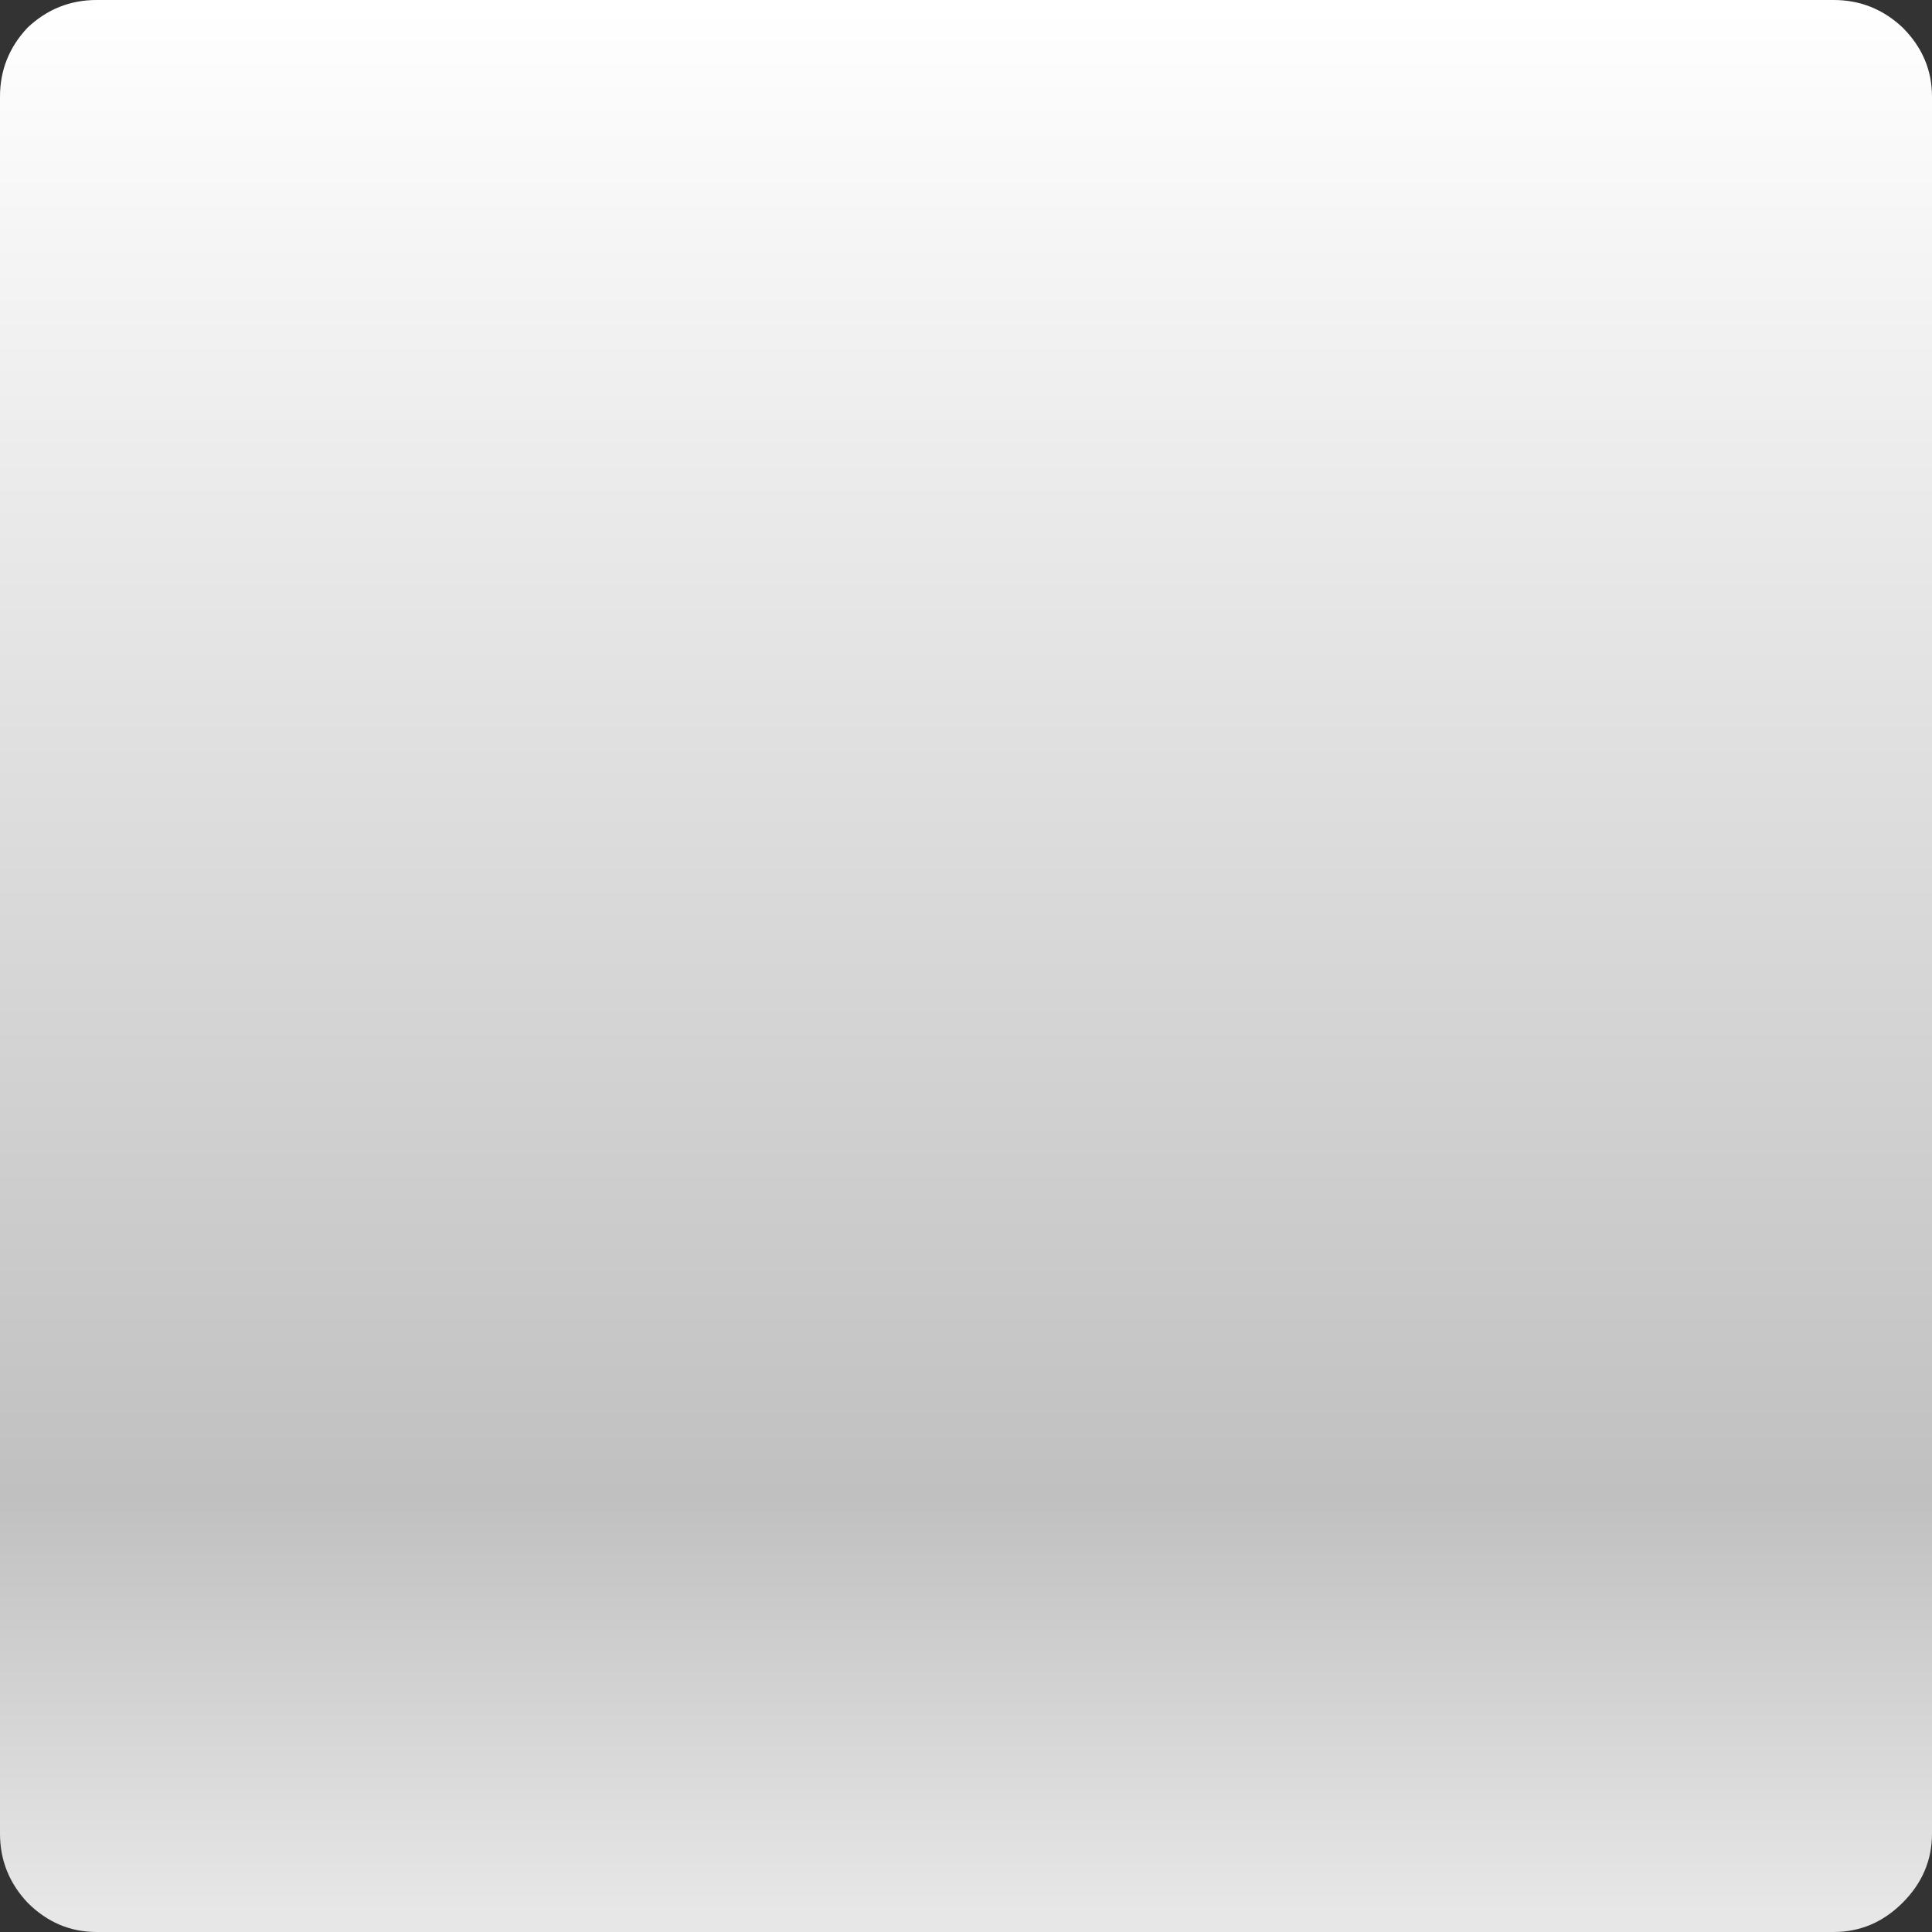 <?xml version="1.0" encoding="UTF-8" standalone="no"?>
<svg xmlns:xlink="http://www.w3.org/1999/xlink" height="56.0px" width="56.0px" xmlns="http://www.w3.org/2000/svg">
  <rect width="100%" height="100%" fill="#333333" stroke="none"/>
  <g transform="matrix(1, 0, 0, 1, 0.0, 0.0)">
    <path d="M53.15 0.0 Q54.3 0.0 55.15 0.8 56.0 1.65 56.0 2.8 L56.0 53.15 Q56.0 54.3 55.15 55.15 54.3 56.0 53.15 56.0 L2.8 56.0 Q1.65 56.0 0.8 55.15 0.0 54.3 0.0 53.15 L0.0 2.8 Q0.0 1.65 0.8 0.8 1.65 0.0 2.8 0.0 L53.15 0.0" fill="url(#gradient0)" fill-rule="evenodd" stroke="none"/>
  </g>
  <defs>
    <linearGradient gradientTransform="matrix(0.0, 0.034, -0.034, 0.0, 25.0, 28.0)" gradientUnits="userSpaceOnUse" id="gradient0" spreadMethod="pad" x1="-819.2" x2="819.2">
      <stop offset="0.0" stop-color="#ffffff"/>
      <stop offset="0.776" stop-color="#c0c0c0"/>
      <stop offset="0.992" stop-color="#e7e7e7"/>
    </linearGradient>
  </defs>
</svg>
